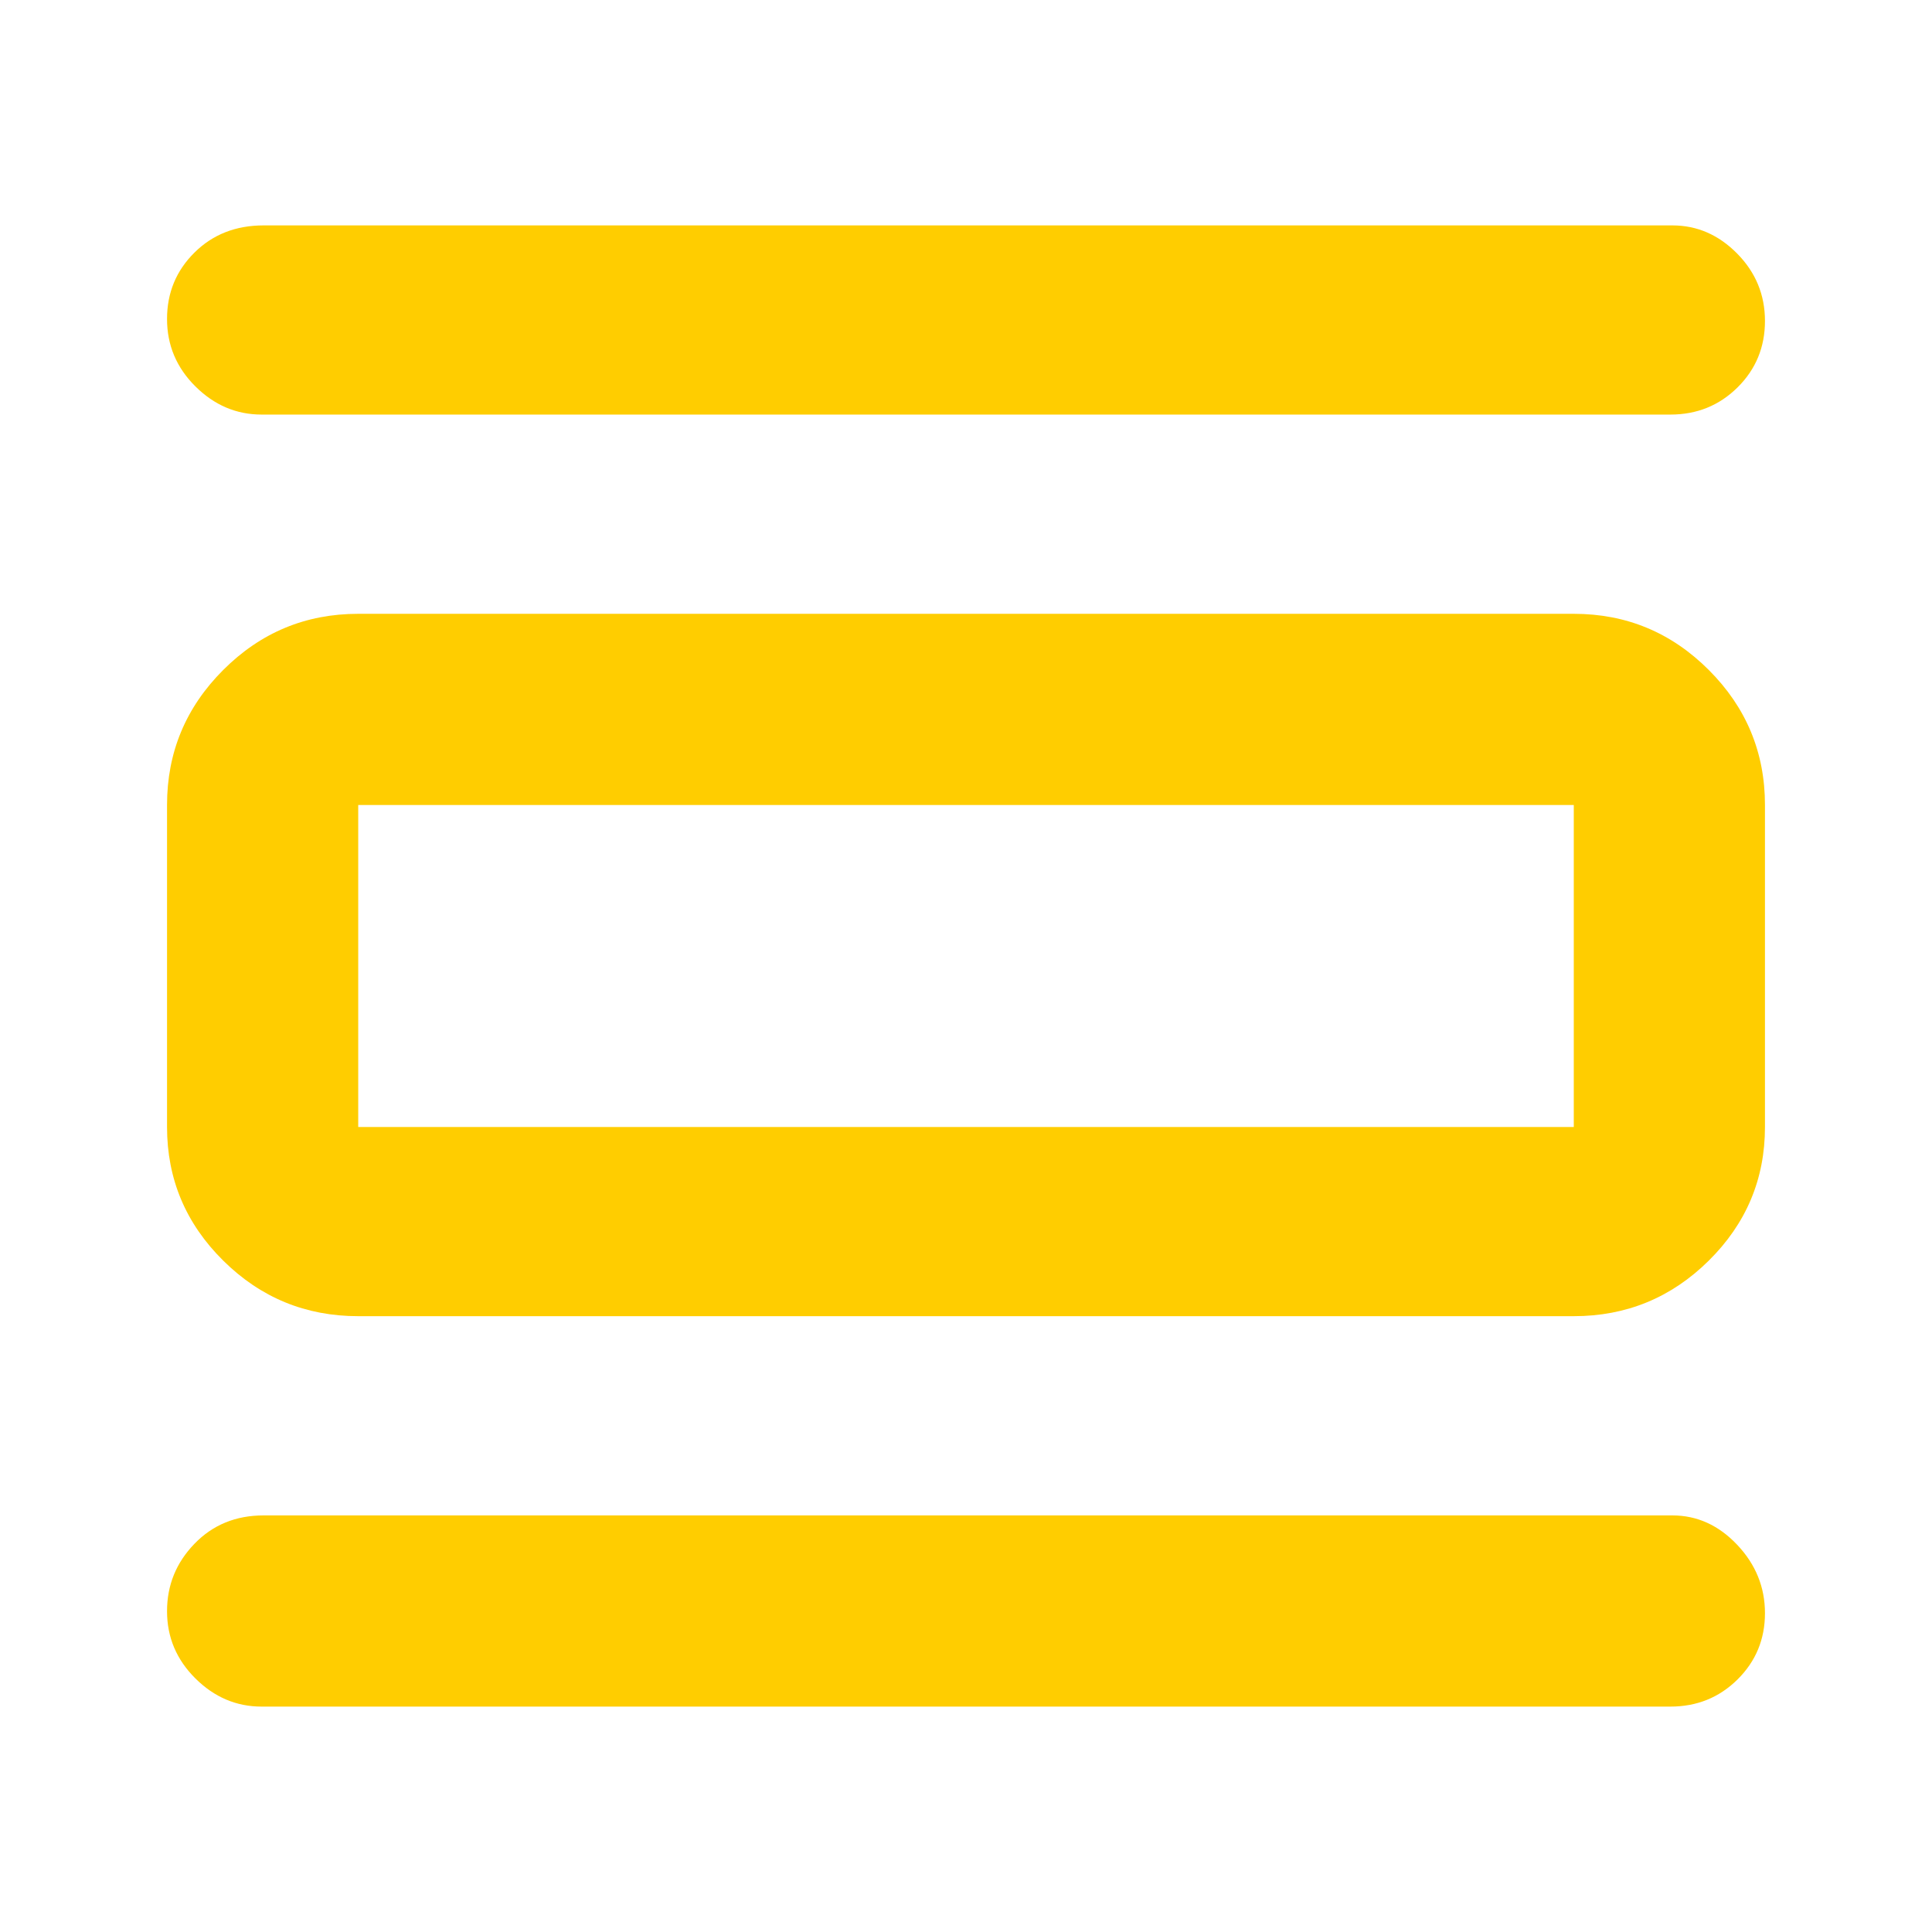<svg xmlns="http://www.w3.org/2000/svg" height="48" viewBox="0 -960 960 960" width="48"><path fill="rgb(255, 205, 0)" d="M130-112q-18.82 0-32.91-14Q83-140 83-159.41q0-19.41 13.63-33.5Q110.25-207 131-207h700q18.38 0 32.19 14.59 13.81 14.59 13.81 34t-13.62 32.91Q849.75-112 830-112H130Zm0-642q-18.82 0-32.91-14Q83-782 83-801.5t13.63-33Q110.25-848 131-848h700q18.38 0 32.19 14Q877-820 877-800.5t-13.62 33Q849.75-754 830-754H130Zm48 448q-39.19 0-67.09-27.61Q83-361.23 83-400v-160q0-39.19 27.91-67.09Q138.81-655 178-655h604q39.19 0 67.09 27.91Q877-599.19 877-560v160q0 38.77-27.91 66.39Q821.19-306 782-306H178Zm0-94h604v-160H178v160Zm0-160v160-160Z"/></svg>